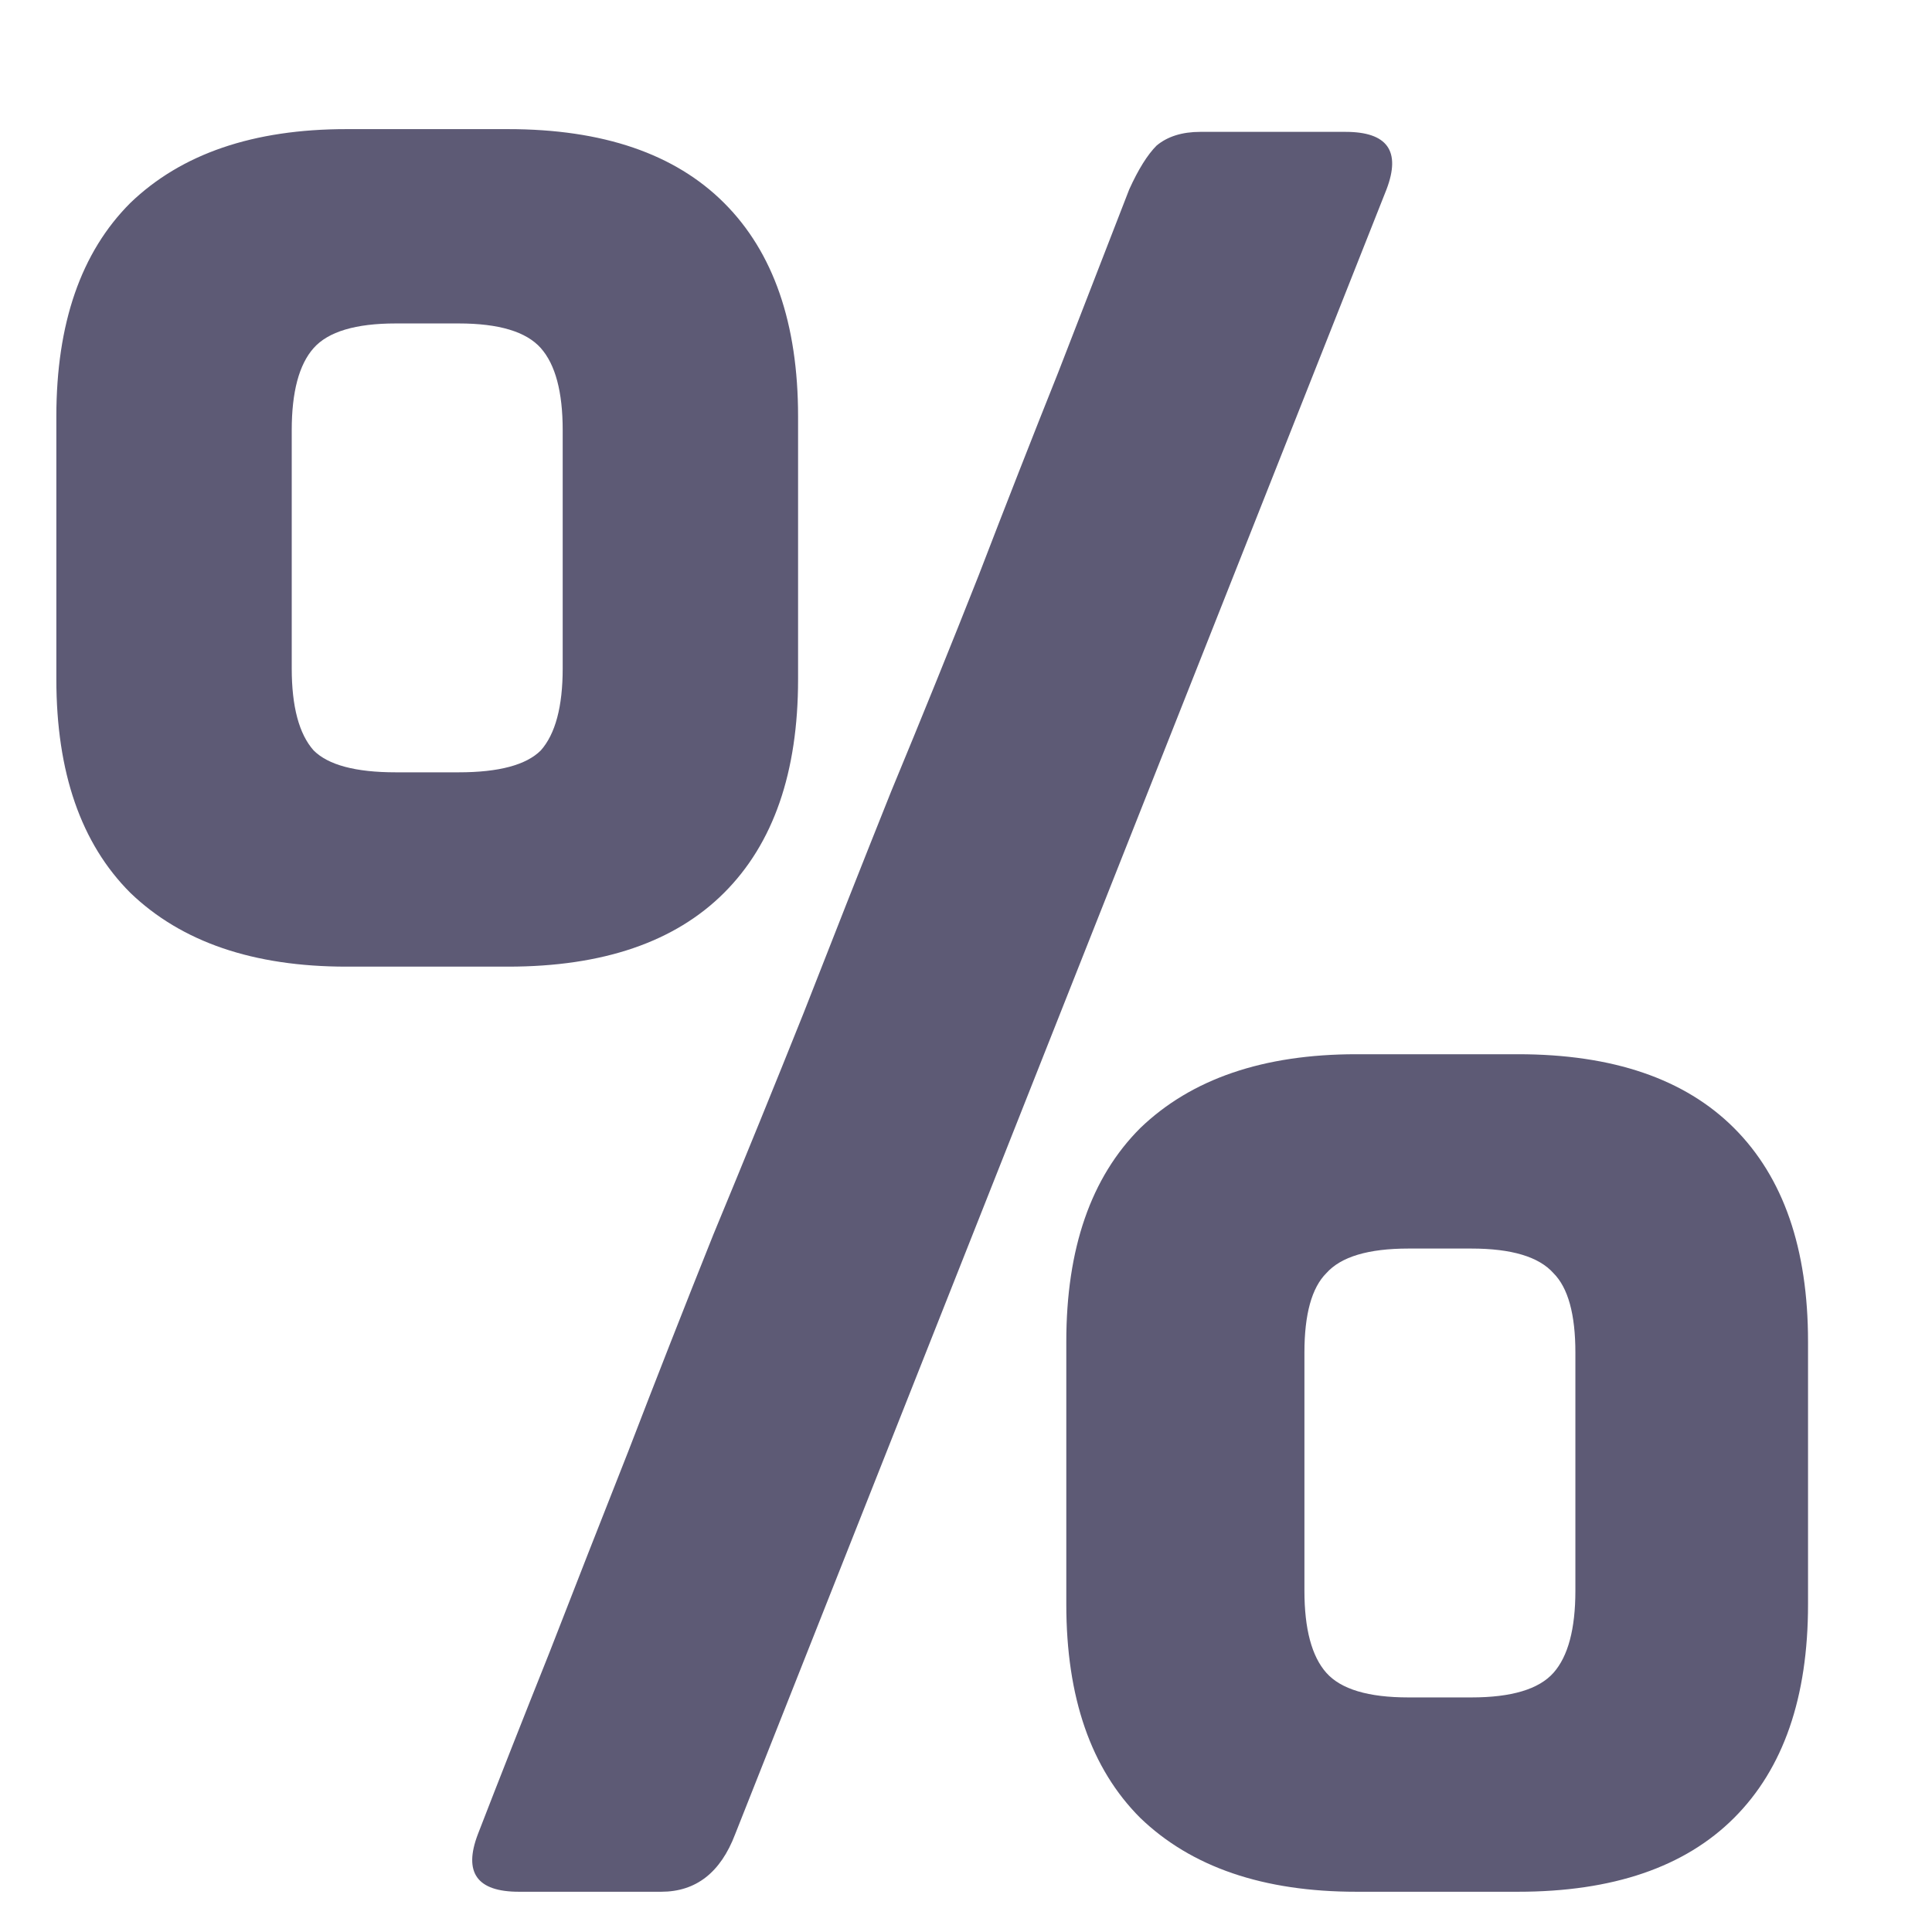 <svg width="24" height="24" viewBox="0 0 24 24" fill="none" xmlns="http://www.w3.org/2000/svg">
<path d="M17.224 2.352L9.132 22.786C8.951 23.262 8.645 23.5 8.214 23.5H6.446C5.925 23.5 5.755 23.262 5.936 22.786C6.208 22.083 6.503 21.335 6.82 20.542C7.137 19.726 7.466 18.887 7.806 18.026C8.146 17.142 8.497 16.247 8.86 15.34C9.245 14.411 9.619 13.493 9.982 12.586C10.345 11.657 10.707 10.739 11.07 9.832C11.455 8.903 11.818 8.007 12.158 7.146C12.498 6.262 12.827 5.423 13.144 4.63C13.461 3.814 13.756 3.055 14.028 2.352C14.141 2.103 14.255 1.921 14.368 1.808C14.504 1.695 14.685 1.638 14.912 1.638H16.714C17.235 1.638 17.405 1.876 17.224 2.352ZM4.304 1.604H6.31C7.489 1.604 8.384 1.91 8.996 2.522C9.608 3.134 9.914 4.018 9.914 5.174V8.438C9.914 9.594 9.608 10.478 8.996 11.09C8.384 11.702 7.489 12.008 6.31 12.008H4.304C3.148 12.008 2.253 11.702 1.618 11.09C1.006 10.478 0.7 9.594 0.7 8.438V5.174C0.7 4.018 1.006 3.134 1.618 2.522C2.253 1.91 3.148 1.604 4.304 1.604ZM5.698 4.018H4.916C4.417 4.018 4.077 4.12 3.896 4.324C3.715 4.528 3.624 4.868 3.624 5.344V8.302C3.624 8.778 3.715 9.118 3.896 9.322C4.077 9.503 4.417 9.594 4.916 9.594H5.698C6.197 9.594 6.537 9.503 6.718 9.322C6.899 9.118 6.99 8.778 6.99 8.302V5.344C6.99 4.868 6.899 4.528 6.718 4.324C6.537 4.12 6.197 4.018 5.698 4.018ZM16.85 13.096H18.856C20.035 13.096 20.93 13.402 21.542 14.014C22.154 14.626 22.46 15.51 22.46 16.666V19.93C22.46 21.086 22.154 21.97 21.542 22.582C20.93 23.194 20.035 23.5 18.856 23.5H16.85C15.694 23.5 14.799 23.194 14.164 22.582C13.552 21.97 13.246 21.086 13.246 19.93V16.666C13.246 15.51 13.552 14.626 14.164 14.014C14.799 13.402 15.694 13.096 16.85 13.096ZM18.278 15.51H17.496C16.997 15.51 16.657 15.612 16.476 15.816C16.295 15.997 16.204 16.326 16.204 16.802V19.76C16.204 20.236 16.295 20.576 16.476 20.78C16.657 20.984 16.997 21.086 17.496 21.086H18.278C18.777 21.086 19.117 20.984 19.298 20.78C19.479 20.576 19.57 20.236 19.57 19.76V16.802C19.57 16.326 19.479 15.997 19.298 15.816C19.117 15.612 18.777 15.51 18.278 15.51Z" fill="#5D5A75"/>
</svg>

